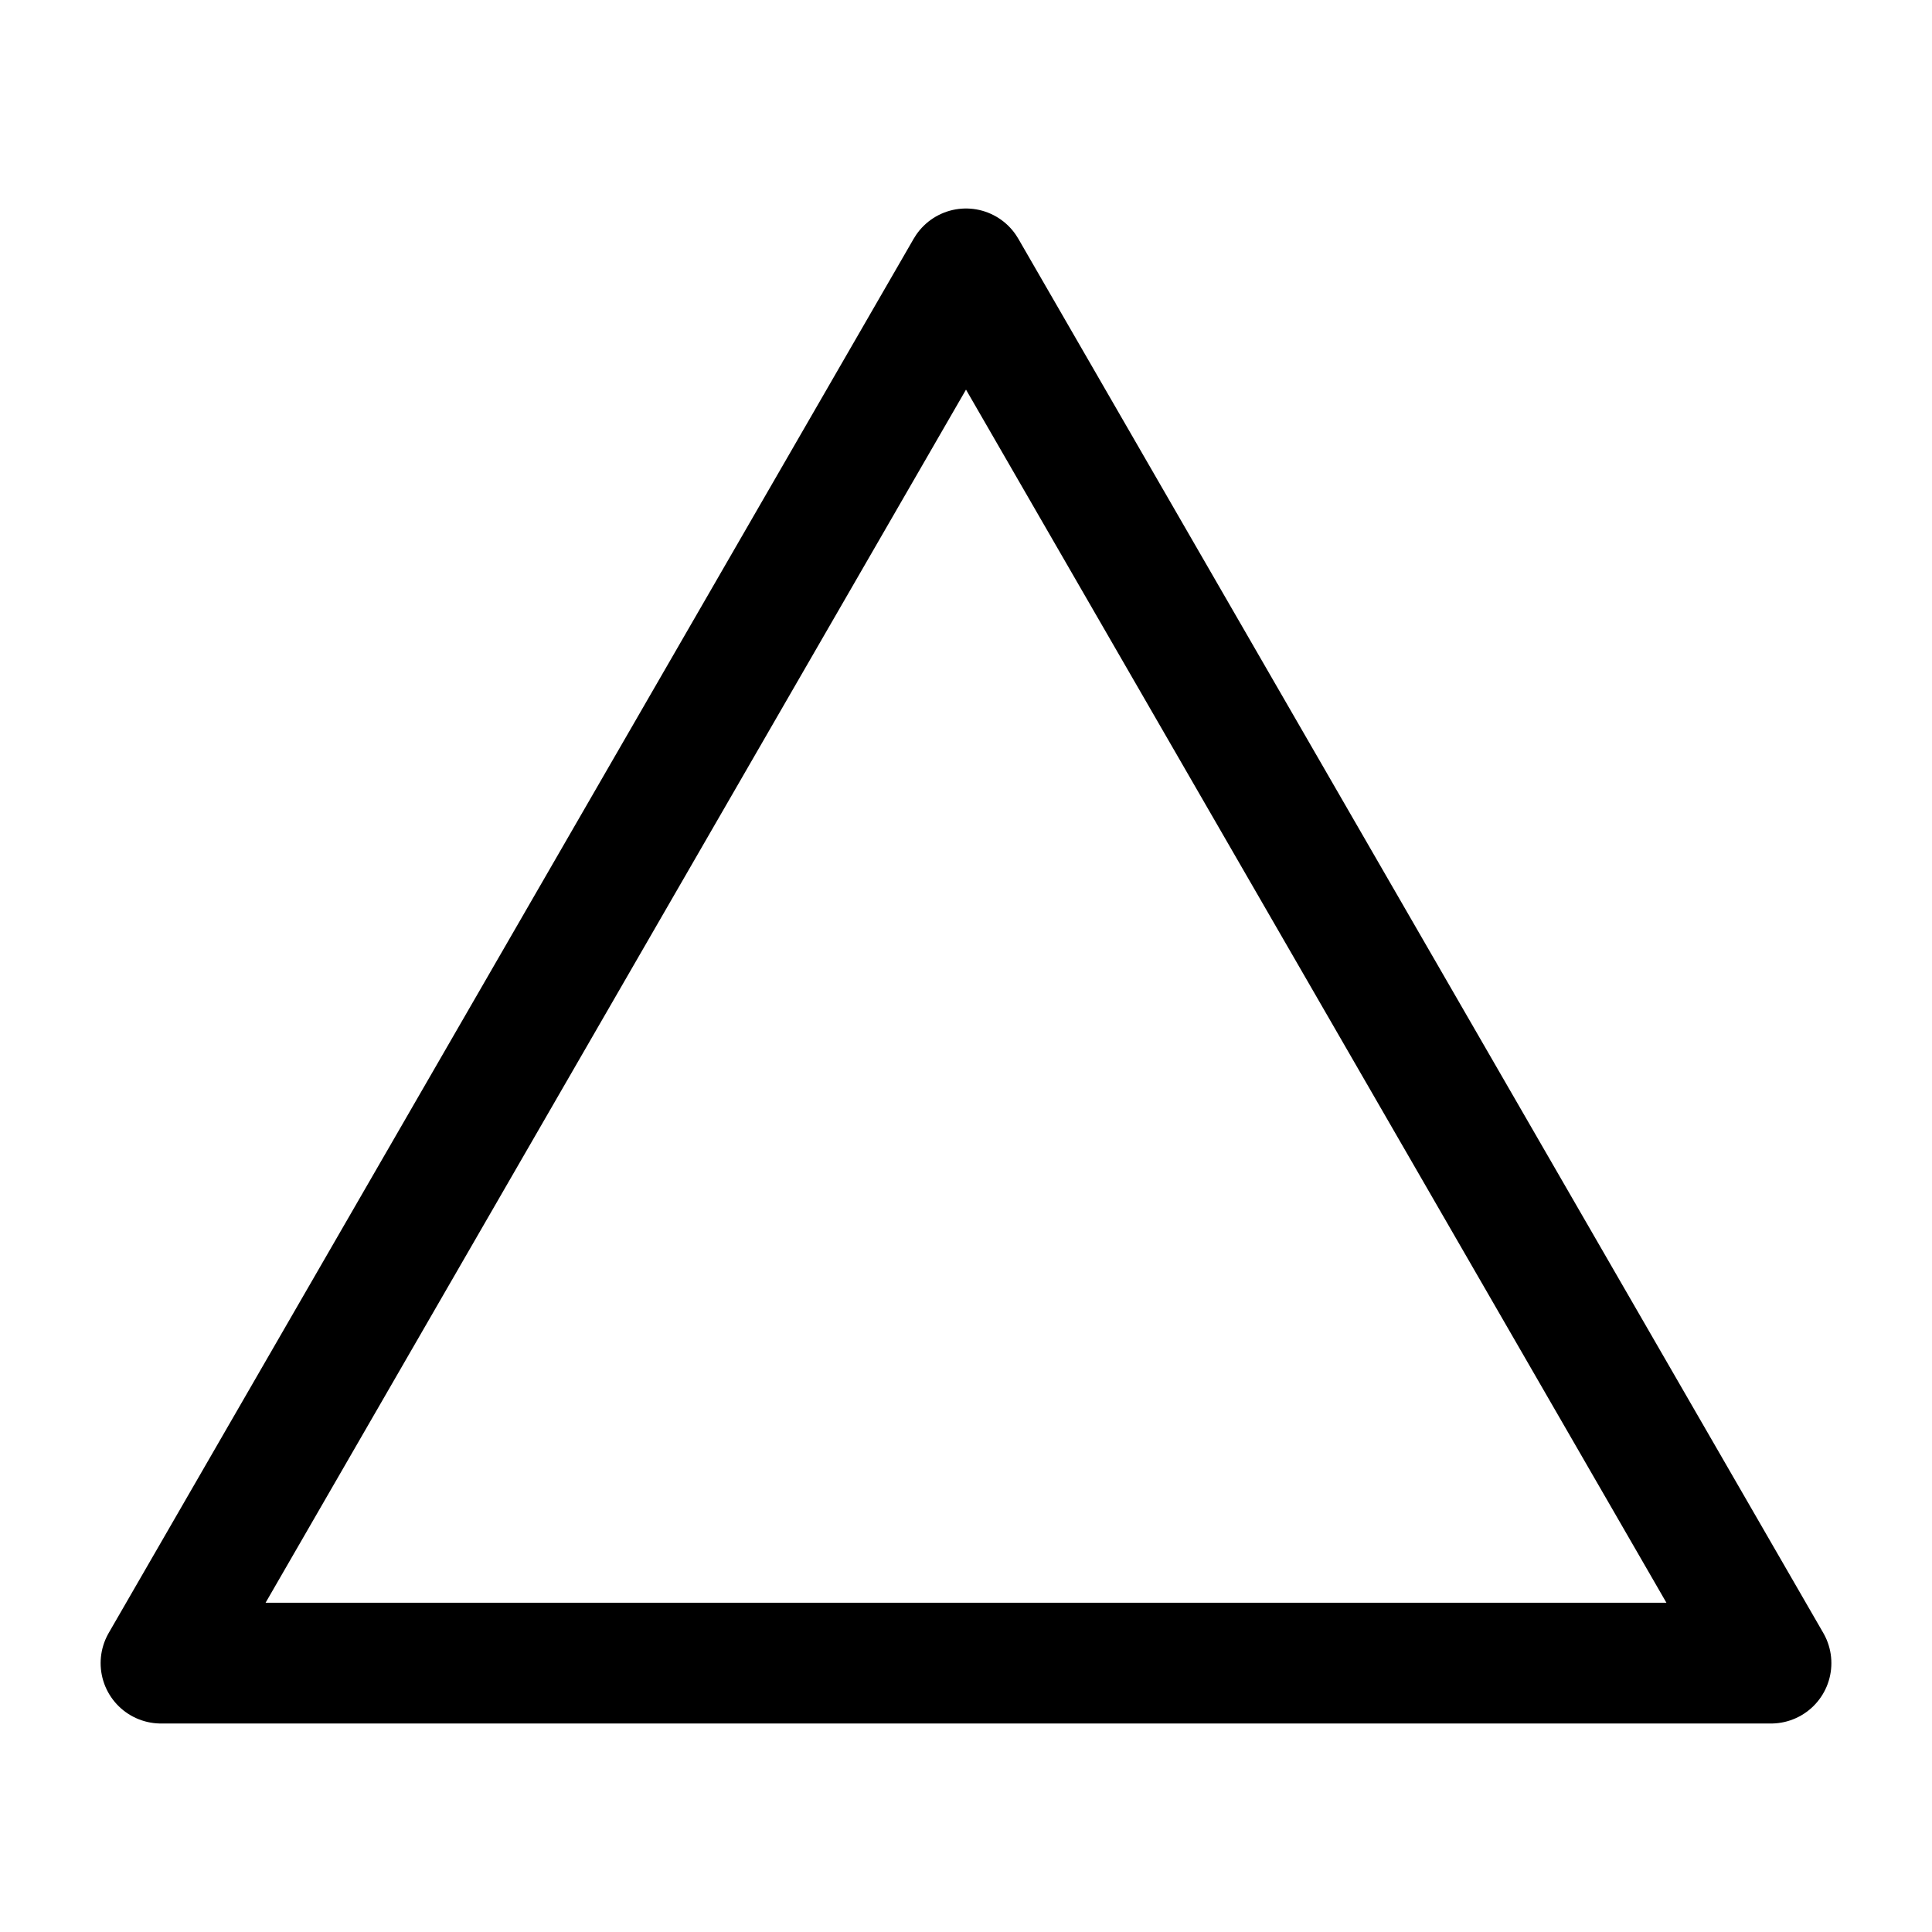 <?xml version="1.0" encoding="UTF-8"?><svg id="a" xmlns="http://www.w3.org/2000/svg" viewBox="0 0 24 24"><defs><style>.b{fill:none;stroke:#000;stroke-linecap:round;stroke-linejoin:round;stroke-width:1.5px;}</style></defs><path class="b" d="M22,20.66H2L12,3.34l10,17.32Z"/></svg>